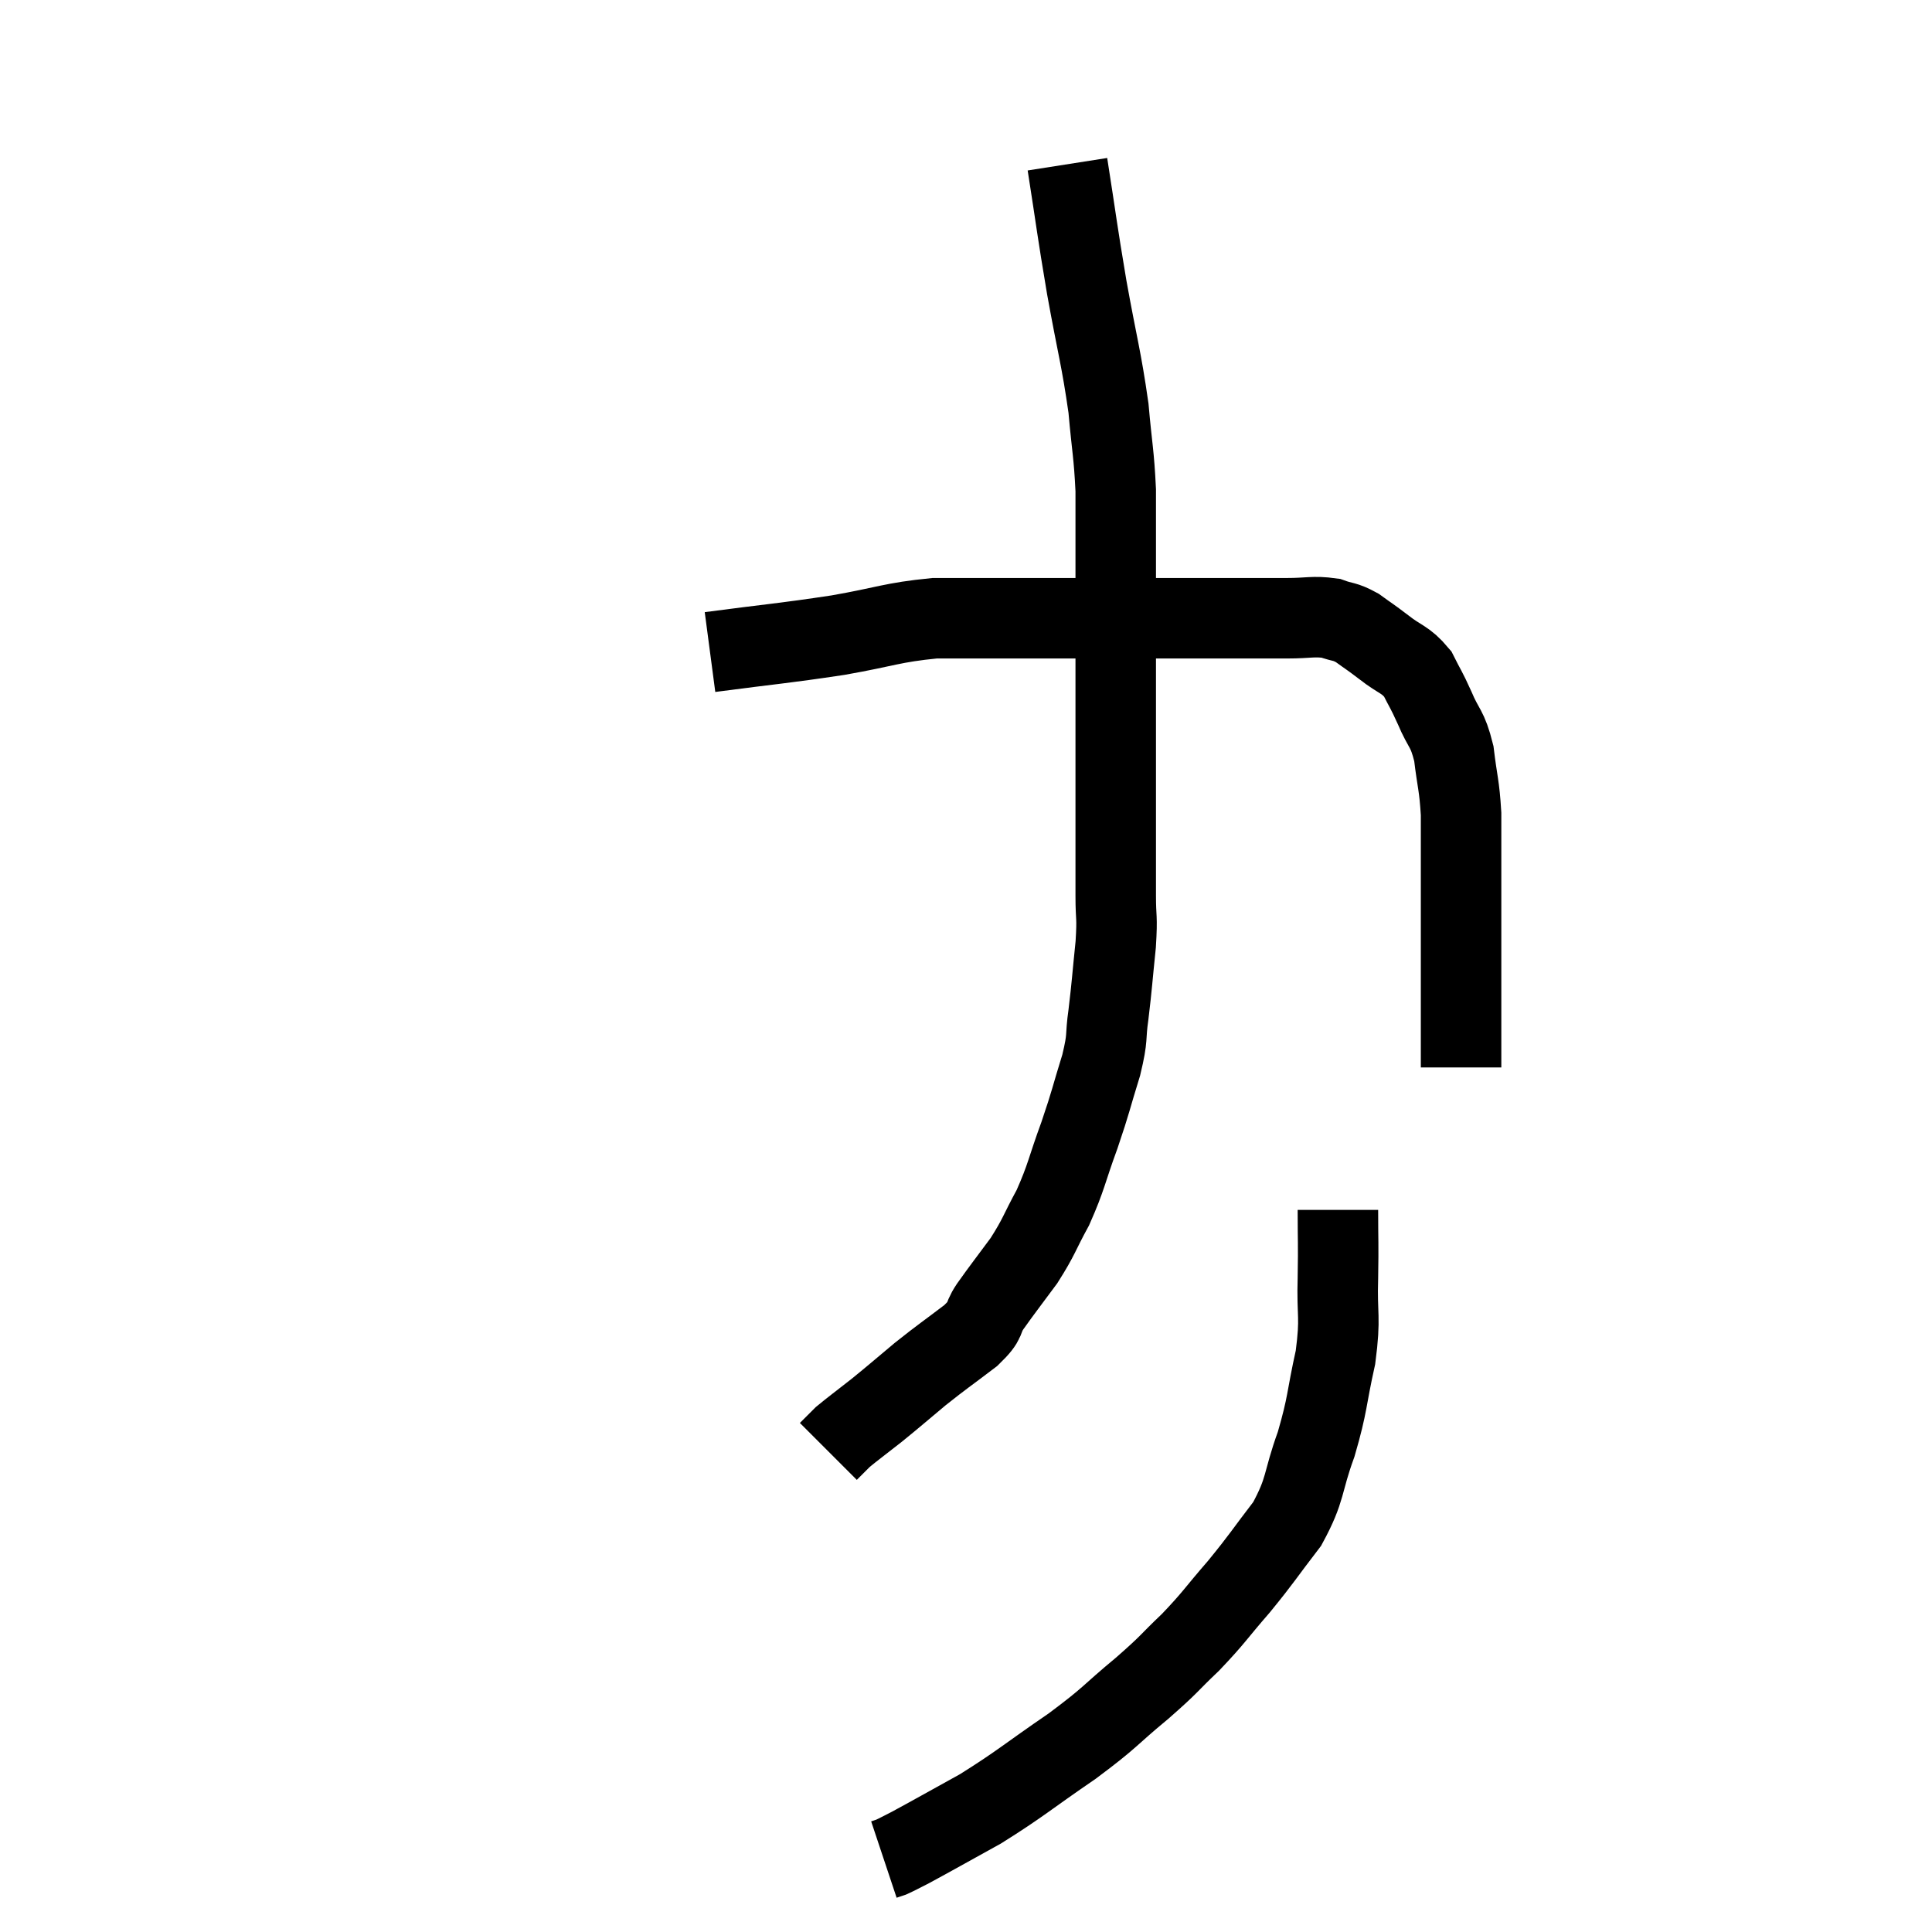 <svg width="48" height="48" viewBox="0 0 48 48" xmlns="http://www.w3.org/2000/svg"><path d="M 17.64 16.2 C 19.23 15.99, 19.425 15.99, 20.82 15.78 C 22.02 15.57, 22.155 15.465, 23.22 15.36 C 24.15 15.36, 24.06 15.36, 25.08 15.36 C 26.19 15.36, 26.22 15.36, 27.3 15.36 C 28.35 15.36, 28.59 15.36, 29.4 15.36 C 29.97 15.36, 29.895 15.36, 30.54 15.36 C 31.26 15.36, 31.35 15.36, 31.98 15.36 C 32.52 15.36, 32.625 15.3, 33.06 15.36 C 33.39 15.48, 33.39 15.42, 33.72 15.6 C 34.05 15.84, 34.005 15.795, 34.38 16.08 C 34.8 16.41, 34.905 16.365, 35.22 16.74 C 35.43 17.16, 35.415 17.085, 35.64 17.58 C 35.88 18.15, 35.955 18.06, 36.12 18.72 C 36.21 19.47, 36.255 19.485, 36.3 20.22 C 36.3 20.94, 36.3 20.865, 36.3 21.66 C 36.3 22.53, 36.3 22.575, 36.3 23.4 C 36.3 24.18, 36.3 24.405, 36.3 24.96 C 36.3 25.29, 36.3 25.35, 36.3 25.62 C 36.3 25.83, 36.3 25.89, 36.3 26.04 C 36.3 26.13, 36.3 26.175, 36.3 26.22 C 36.3 26.22, 36.3 26.145, 36.3 26.22 L 36.3 26.52" fill="none" stroke="black" stroke-width="2"></path><path d="M 26.52 4.08 C 26.76 5.61, 26.745 5.625, 27 7.14 C 27.27 8.64, 27.36 8.88, 27.54 10.14 C 27.63 11.16, 27.675 11.25, 27.72 12.18 C 27.72 13.02, 27.72 12.99, 27.72 13.86 C 27.72 14.76, 27.72 14.76, 27.72 15.66 C 27.72 16.56, 27.72 16.515, 27.72 17.46 C 27.72 18.45, 27.72 18.555, 27.72 19.44 C 27.72 20.22, 27.72 20.295, 27.72 21 C 27.72 21.63, 27.72 21.645, 27.72 22.26 C 27.72 22.86, 27.765 22.725, 27.72 23.46 C 27.63 24.33, 27.63 24.45, 27.54 25.2 C 27.45 25.83, 27.54 25.71, 27.36 26.46 C 27.09 27.33, 27.12 27.315, 26.82 28.2 C 26.49 29.1, 26.505 29.22, 26.16 30 C 25.8 30.66, 25.83 30.705, 25.44 31.32 C 25.02 31.89, 24.93 31.995, 24.6 32.46 C 24.36 32.82, 24.555 32.76, 24.12 33.18 C 23.49 33.66, 23.445 33.675, 22.86 34.14 C 22.32 34.59, 22.26 34.65, 21.78 35.04 C 21.36 35.37, 21.195 35.49, 20.94 35.7 C 20.85 35.79, 20.85 35.79, 20.76 35.88 C 20.67 35.97, 20.625 36.015, 20.58 36.06 L 20.58 36.06" fill="none" stroke="black" stroke-width="2"></path><path d="M 33.24 30.06 C 33.24 30.9, 33.255 30.825, 33.24 31.74 C 33.21 32.73, 33.315 32.685, 33.18 33.72 C 32.94 34.8, 33 34.845, 32.7 35.88 C 32.34 36.87, 32.46 36.975, 31.98 37.86 C 31.38 38.64, 31.38 38.685, 30.78 39.42 C 30.18 40.11, 30.18 40.17, 29.58 40.8 C 28.98 41.37, 29.115 41.295, 28.38 41.94 C 27.51 42.66, 27.645 42.63, 26.64 43.38 C 25.5 44.16, 25.365 44.31, 24.36 44.94 C 23.49 45.42, 23.175 45.6, 22.62 45.9 C 22.38 46.02, 22.305 46.065, 22.14 46.14 C 22.05 46.17, 22.005 46.185, 21.96 46.2 L 21.96 46.2" fill="none" stroke="black" stroke-width="2"></path></svg>